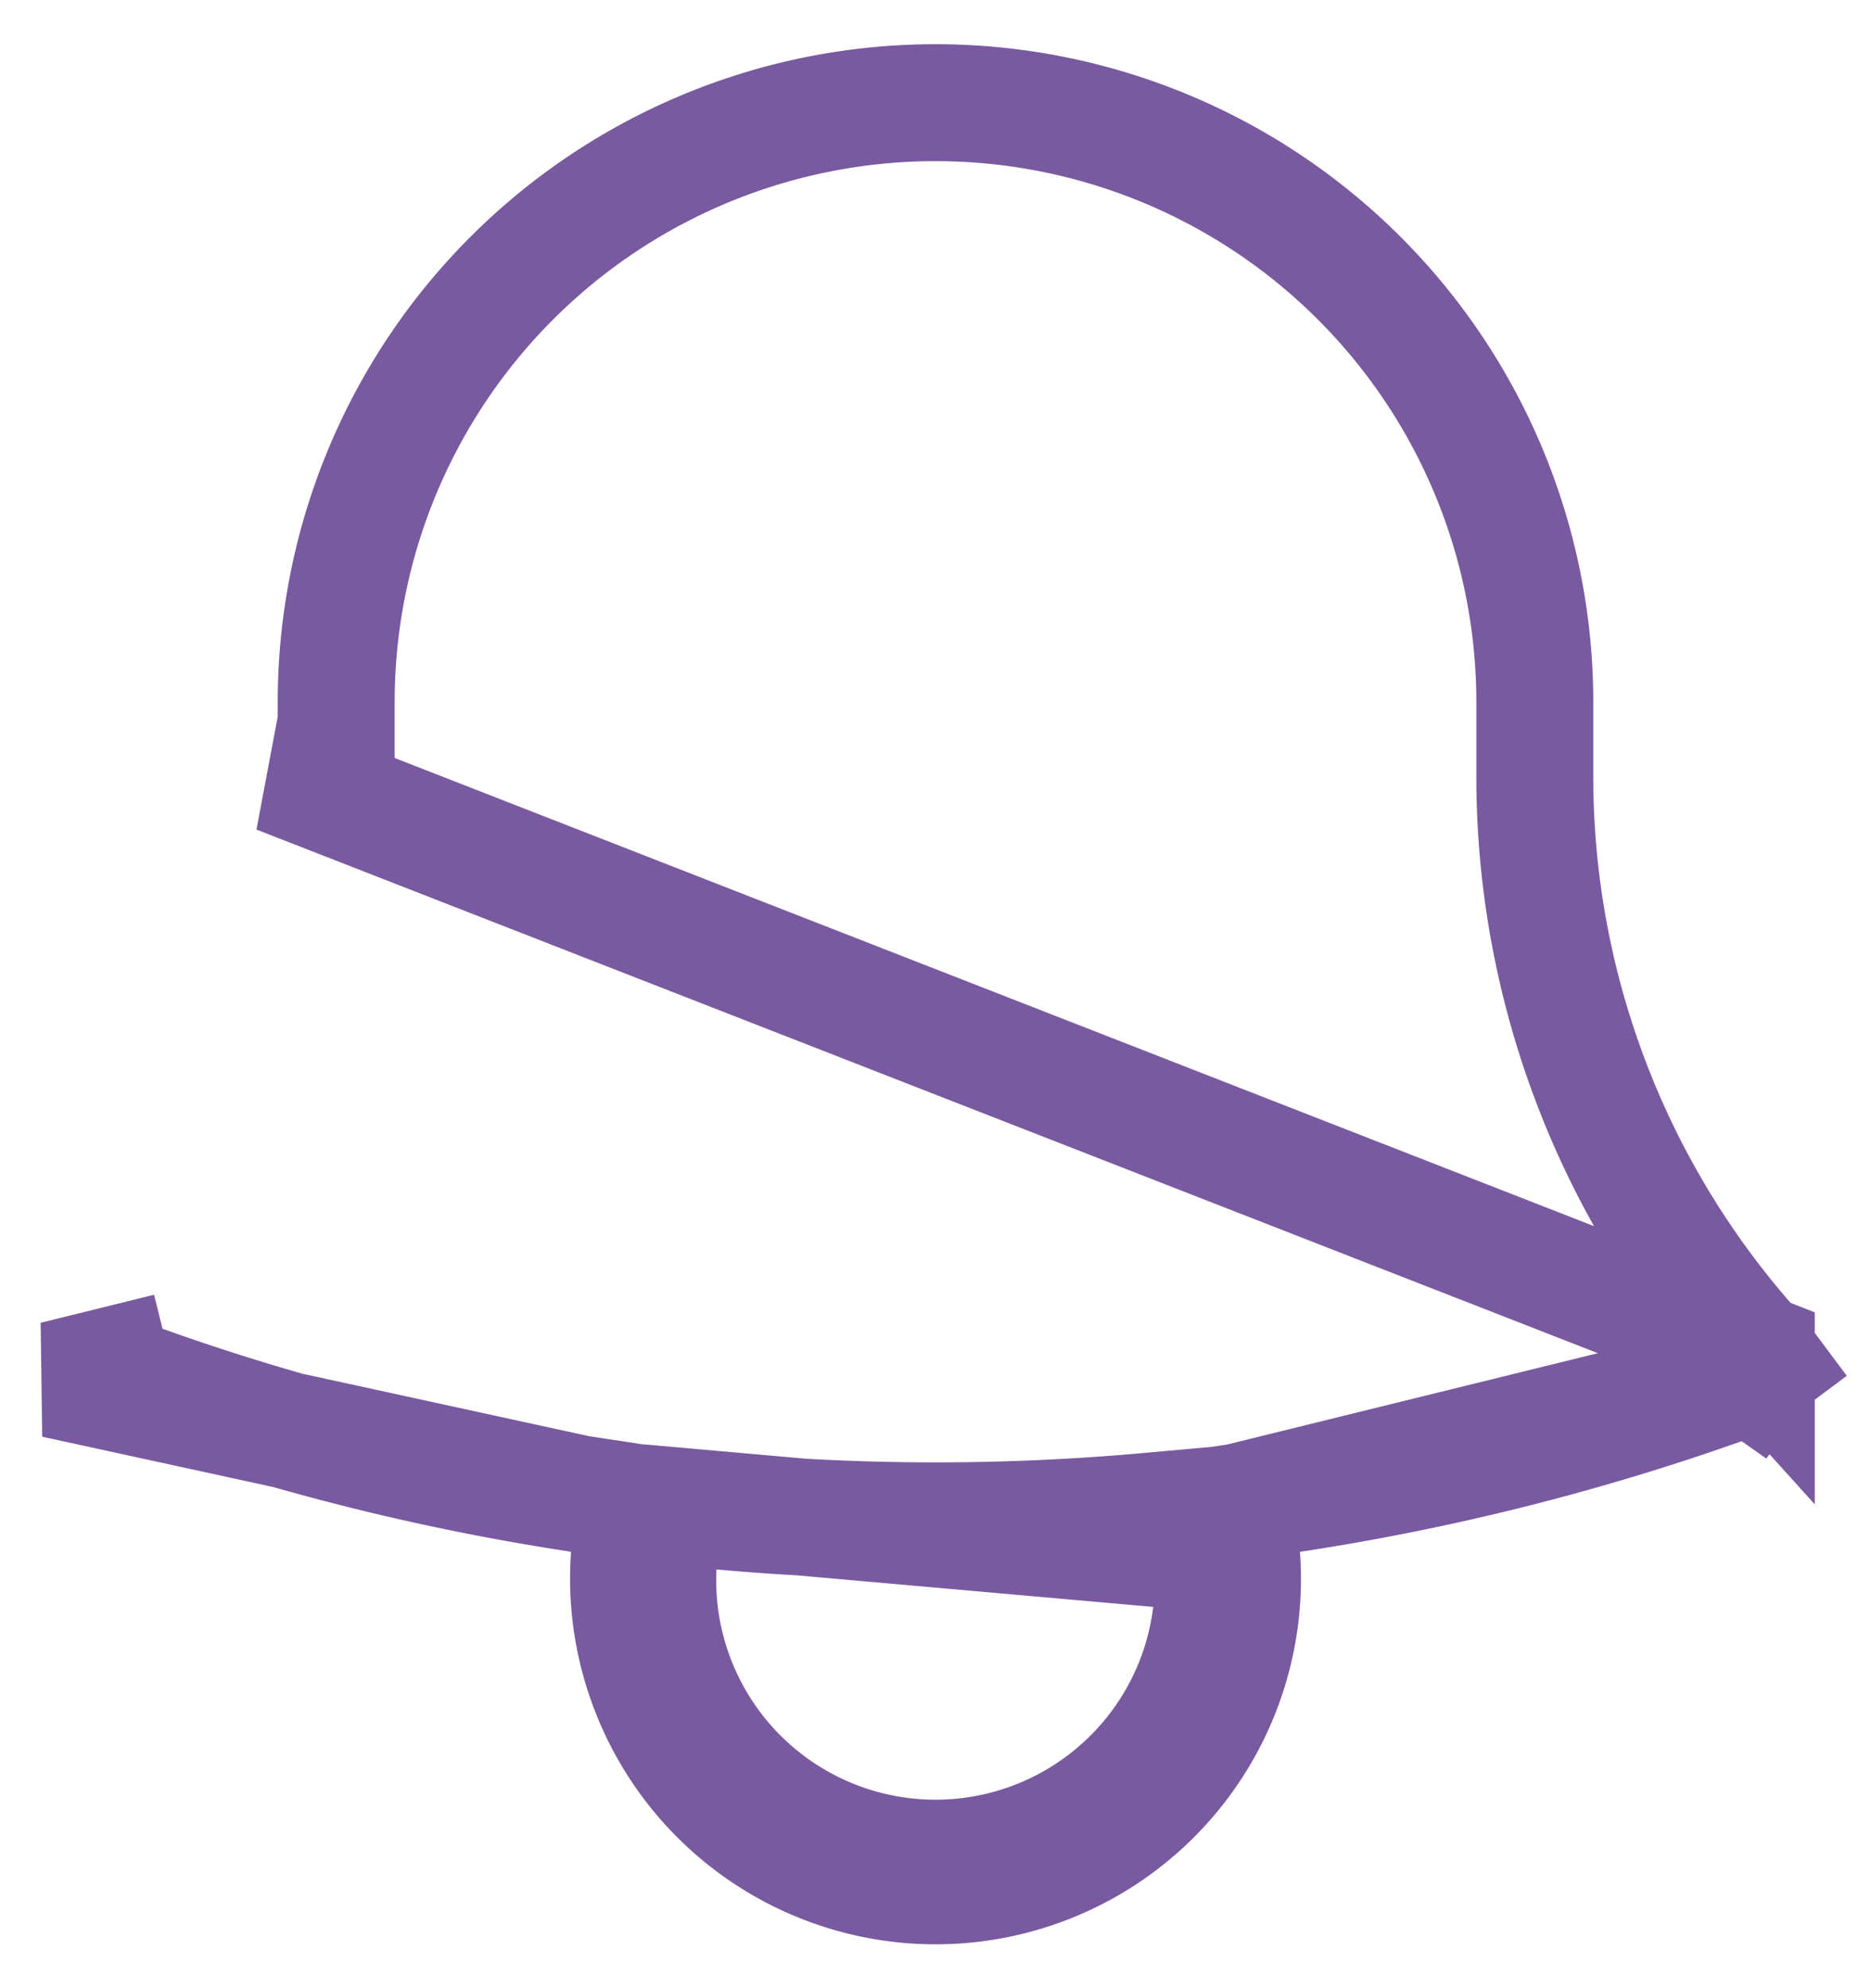 <svg width="32" height="34" fill="none" xmlns="http://www.w3.org/2000/svg"><path d="M21.169 25.687l.915-.138a39.927 39.927 0 007.855-2.021l-8.77 2.16zm0 0l.067.923m-.067-.923l.067.923m8.802-3.484h0a14.693 14.693 0 01-3.788-9.87v-1.25a10.25 10.25 0 10-20.5 0v1.249h-1l25.288 9.87zm0 0a.249.249 0 010 .334l.747.666m-.747-1l.747 1m0 0l-.746-.666a.249.249 0 01-.1.068l.846.598zm-9.549 2.484a5.249 5.249 0 01-10.189 2.124 5.252 5.252 0 01-.283-2.124l.068-.922m10.404.922l-10.404-.922m0 0l-.915-.14m.915.14l-.915-.14m0 0a39.973 39.973 0 01-7.855-2.022.25.25 0 01-.156-.174l-.971.24 8.982 1.957zm2.427.295l-1.045-.094-.044 1.048a4.751 4.751 0 109.491 0l-.044-1.048-1.045.094c-2.433.22-4.88.22-7.313 0z" stroke="#795AA0" stroke-width="2"/></svg>